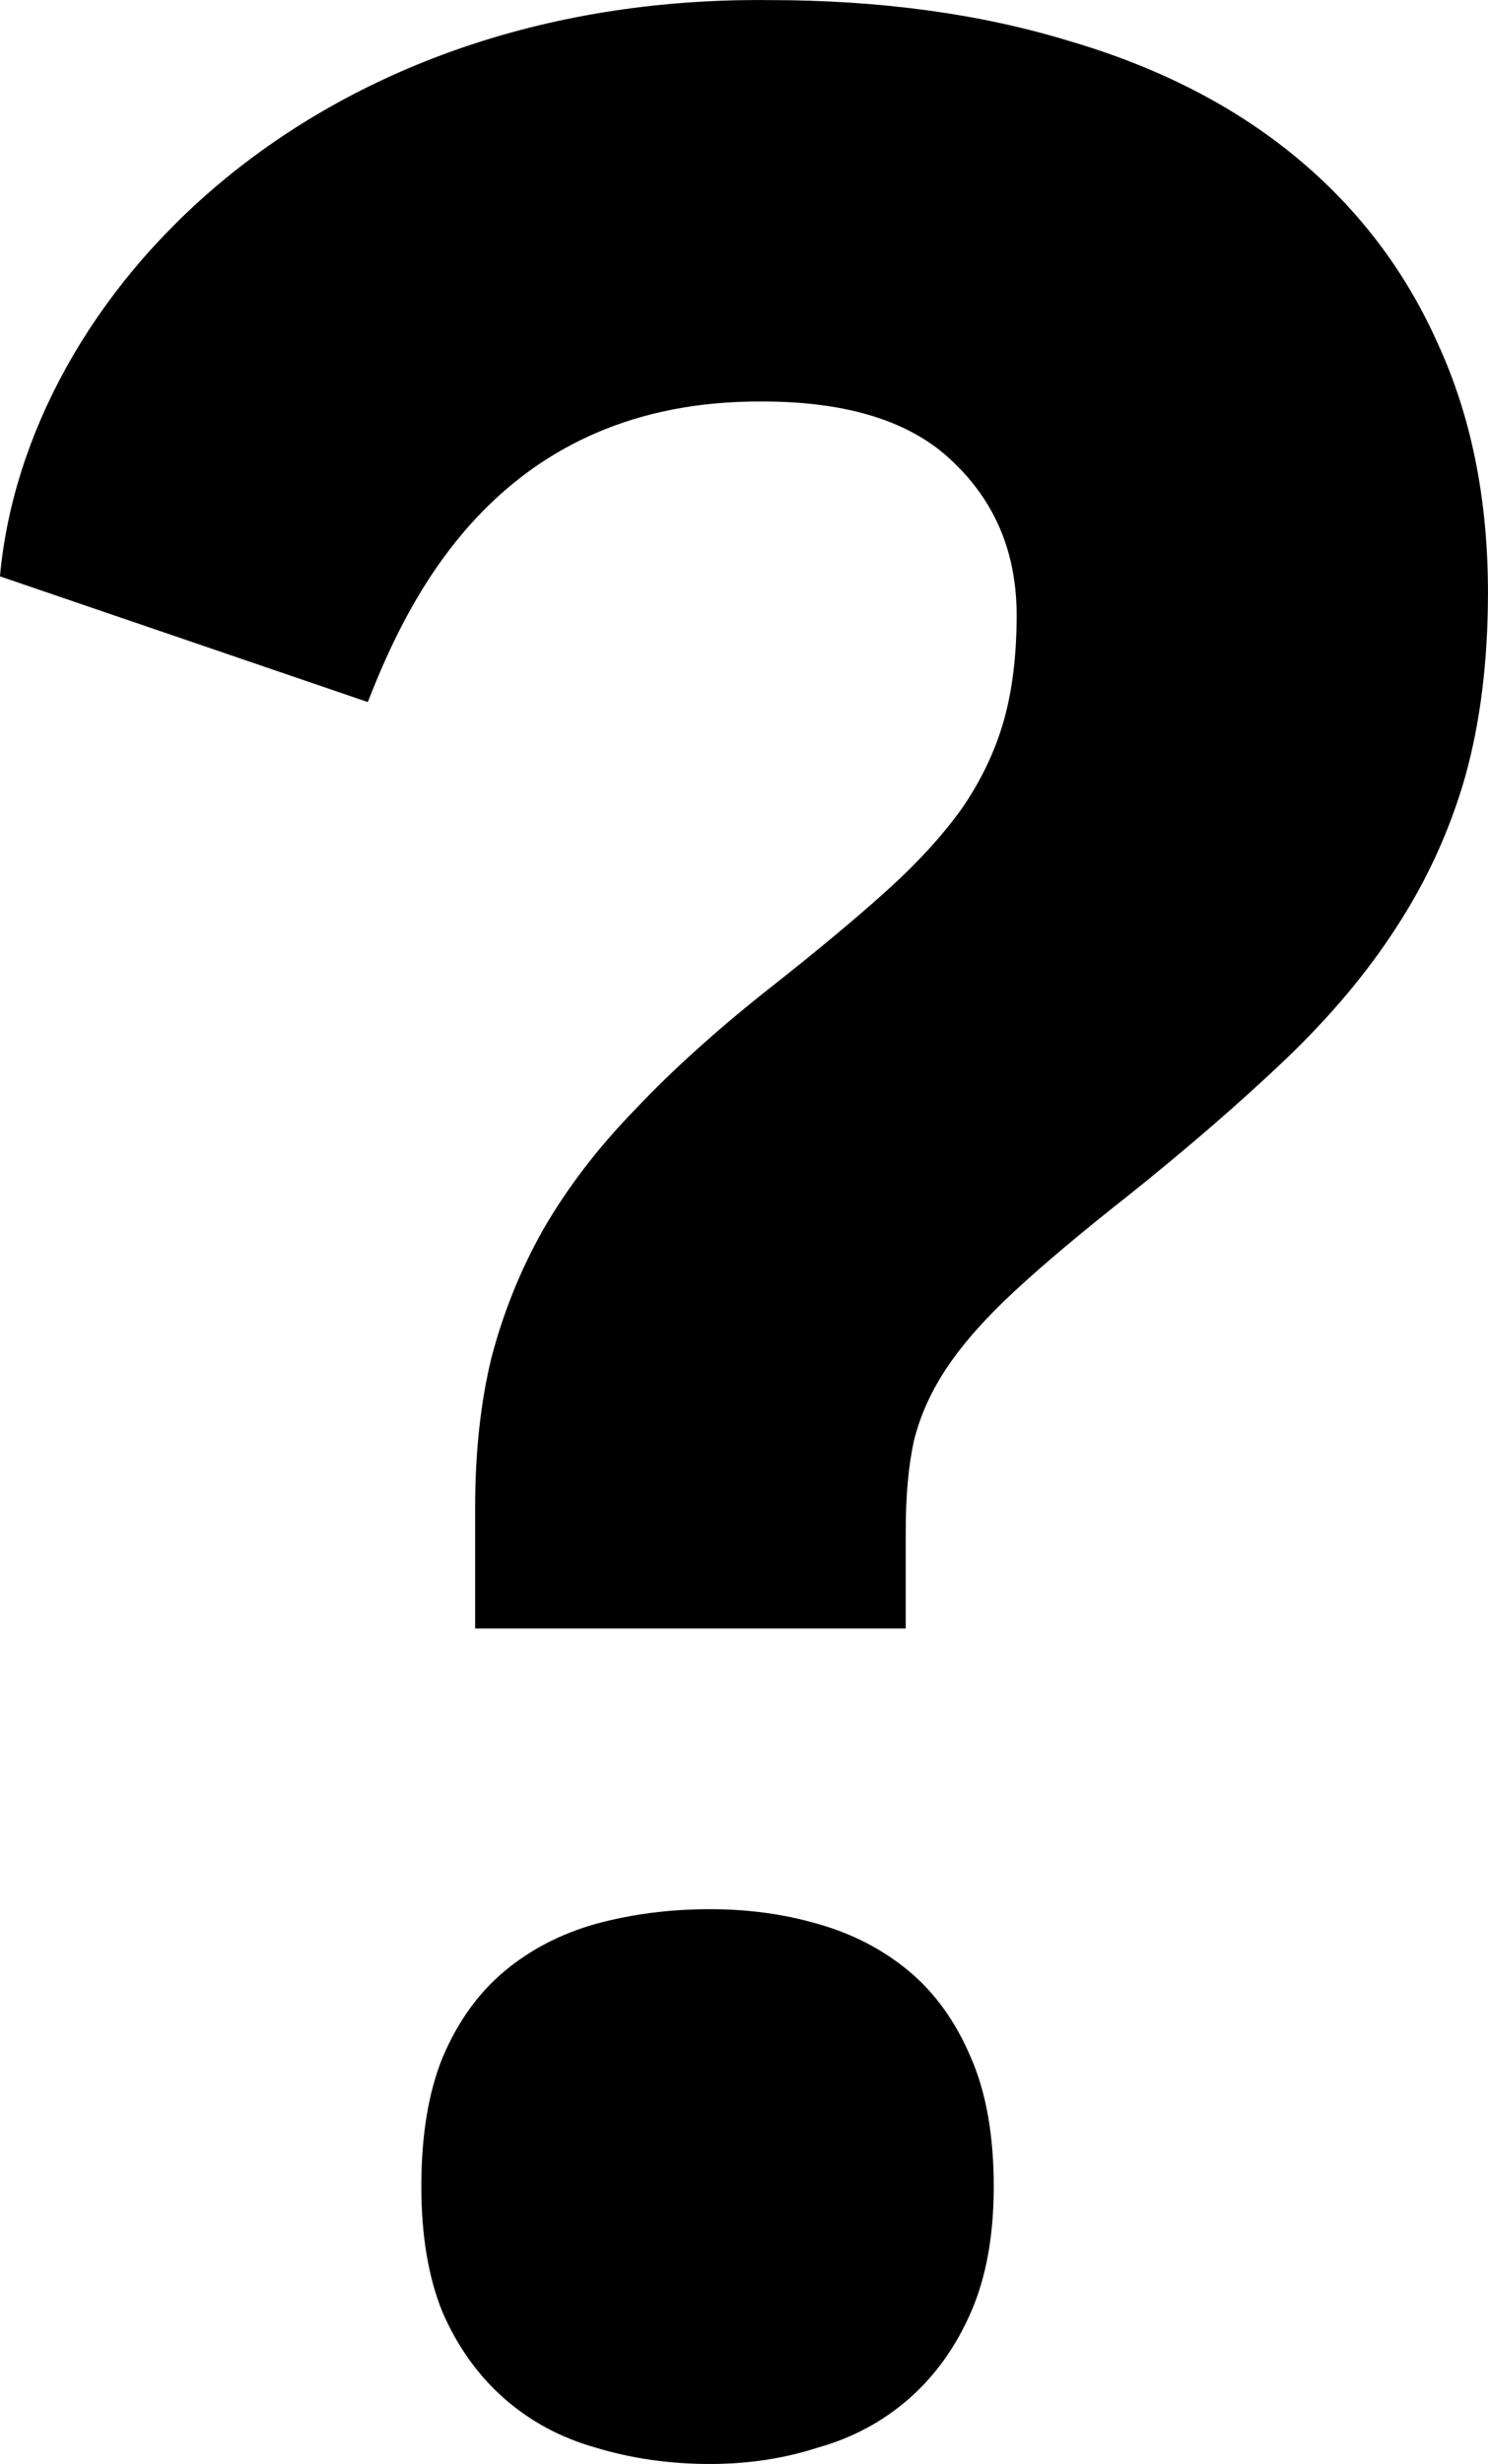 <?xml version="1.0" encoding="UTF-8" standalone="no"?>
<!-- Created with Inkscape (http://www.inkscape.org/) -->

<svg
   xmlns:dc="http://purl.org/dc/elements/1.1/"
   xmlns:cc="http://creativecommons.org/ns#"
   xmlns:rdf="http://www.w3.org/1999/02/22-rdf-syntax-ns#"
   xmlns:svg="http://www.w3.org/2000/svg"
   xmlns="http://www.w3.org/2000/svg"
   version="1.1"
   width="35.031"
   height="57.982"
   id="svg4053">
  <defs
     id="defs4055" />
  <g
     transform="translate(-348.199,-563.371)"
     id="layer1">
    <path
       d="m 359.385,601.694 0,-2.841 c 0,-1.306 0.128,-2.483 0.384,-3.533 0.282,-1.075 0.691,-2.086 1.229,-3.034 0.563,-0.973 1.28,-1.907 2.15,-2.803 0.87,-0.921 1.92,-1.869 3.149,-2.841 1.075,-0.845 1.984,-1.6 2.726,-2.265 0.742,-0.665 1.344,-1.318 1.805,-1.958 0.461,-0.665 0.793,-1.357 0.998,-2.074 0.205,-0.717 0.307,-1.549 0.307,-2.496 0,-1.459 -0.499,-2.662 -1.498,-3.609 -0.973,-0.947 -2.47,-1.421 -4.493,-1.421 -6.132,-0.032 -8.297,4.543 -9.284,7.073 l -8.66,-2.958 c 0.599,-6.615 7.324,-13.665 18.098,-13.561 2.611,10e-5 4.966,0.32 7.065,0.96 2.099,0.614 3.878,1.523 5.337,2.726 1.459,1.203 2.573,2.662 3.341,4.377 0.793,1.715 1.19,3.674 1.19,5.875 0,1.613 -0.179,3.059 -0.537,4.339 -0.358,1.254 -0.896,2.432 -1.613,3.533 -0.691,1.075 -1.574,2.125 -2.649,3.149 -1.05,0.998 -2.278,2.061 -3.686,3.187 -1.075,0.845 -1.958,1.587 -2.65,2.227 -0.666,0.614 -1.19,1.203 -1.574,1.766 -0.384,0.563 -0.653,1.152 -0.806,1.766 -0.128,0.589 -0.192,1.293 -0.192,2.112 l 0,2.304 -10.137,0 m -1.267,13.132 c 0,-1.203 0.166,-2.214 0.499,-3.034 0.358,-0.845 0.845,-1.523 1.459,-2.035 0.614,-0.512 1.331,-0.883 2.15,-1.113 0.845,-0.23 1.741,-0.346 2.688,-0.346 0.896,0 1.741,0.115 2.534,0.346 0.819,0.23 1.536,0.602 2.15,1.113 0.614,0.512 1.101,1.19 1.459,2.035 0.358,0.819 0.537,1.83 0.537,3.034 0,1.152 -0.179,2.138 -0.537,2.957 -0.358,0.819 -0.845,1.498 -1.459,2.035 -0.614,0.538 -1.331,0.922 -2.15,1.152 -0.793,0.256 -1.638,0.384 -2.534,0.384 -0.947,0 -1.843,-0.128 -2.688,-0.384 -0.819,-0.23 -1.536,-0.614 -2.15,-1.152 -0.614,-0.537 -1.101,-1.216 -1.459,-2.035 -0.333,-0.819 -0.499,-1.805 -0.499,-2.957"
       id="path4040"
       style="font-size:78.639px;font-style:normal;font-variant:normal;font-weight:bold;font-stretch:normal;line-height:125%;letter-spacing:0px;word-spacing:0px;fill:#000000;fill-opacity:1;stroke:none;font-family:Droid Sans;-inkscape-font-specification:Droid Sans Bold" />
  </g>
</svg>
